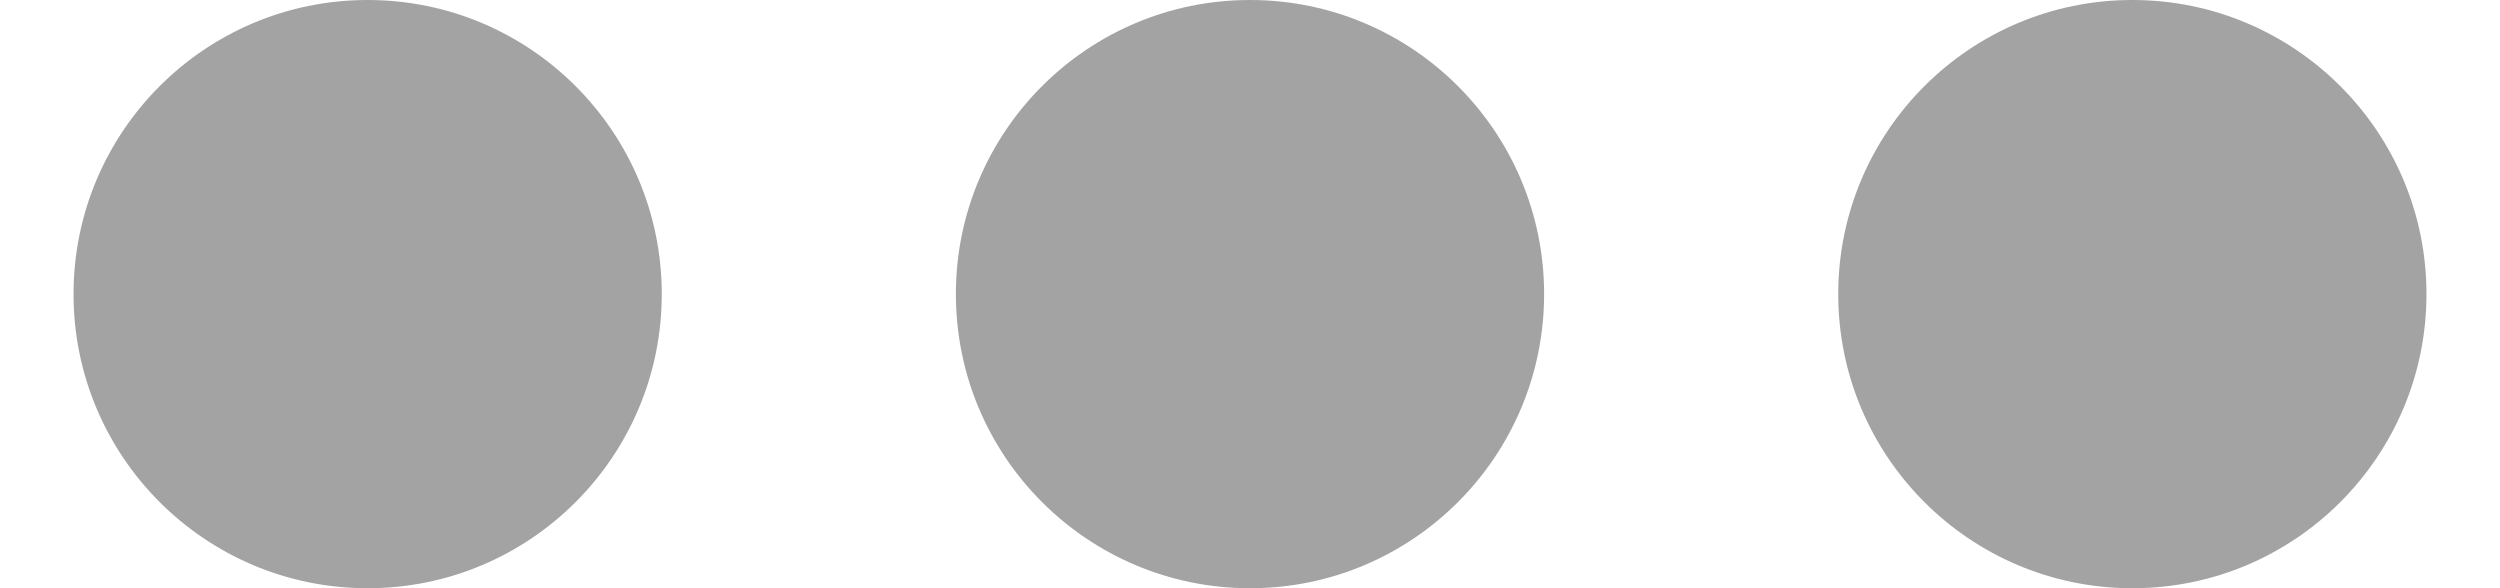<svg id="dots" width="34px" height="8px" viewBox="0 0 24 8" version="1.1" xmlns="http://www.w3.org/2000/svg" xmlns:xlink="http://www.w3.org/1999/xlink" xmlns:sketch="http://www.bohemiancoding.com/sketch/ns">
    <!-- Generator: Sketch 3.5.1 (25234) - http://www.bohemiancoding.com/sketch -->
    <title>dots</title>
    <desc>Created with Sketch.</desc>
    <defs></defs>
    <g id="Page-1" stroke="none" stroke-width="1" fill="none" fill-rule="evenodd" sketch:type="MSPage">
        <g id="dots" sketch:type="MSArtboardGroup" fill="#A3A3A3">
            <circle id="dot1" sketch:type="MSShapeGroup" cx="0" cy="4" r="4"></circle>
            <circle id="dot2" sketch:type="MSShapeGroup" cx="12" cy="4" r="4"></circle>
            <circle id="dot3" sketch:type="MSShapeGroup" cx="24" cy="4" r="4"></circle>
        </g>
    </g>
</svg>